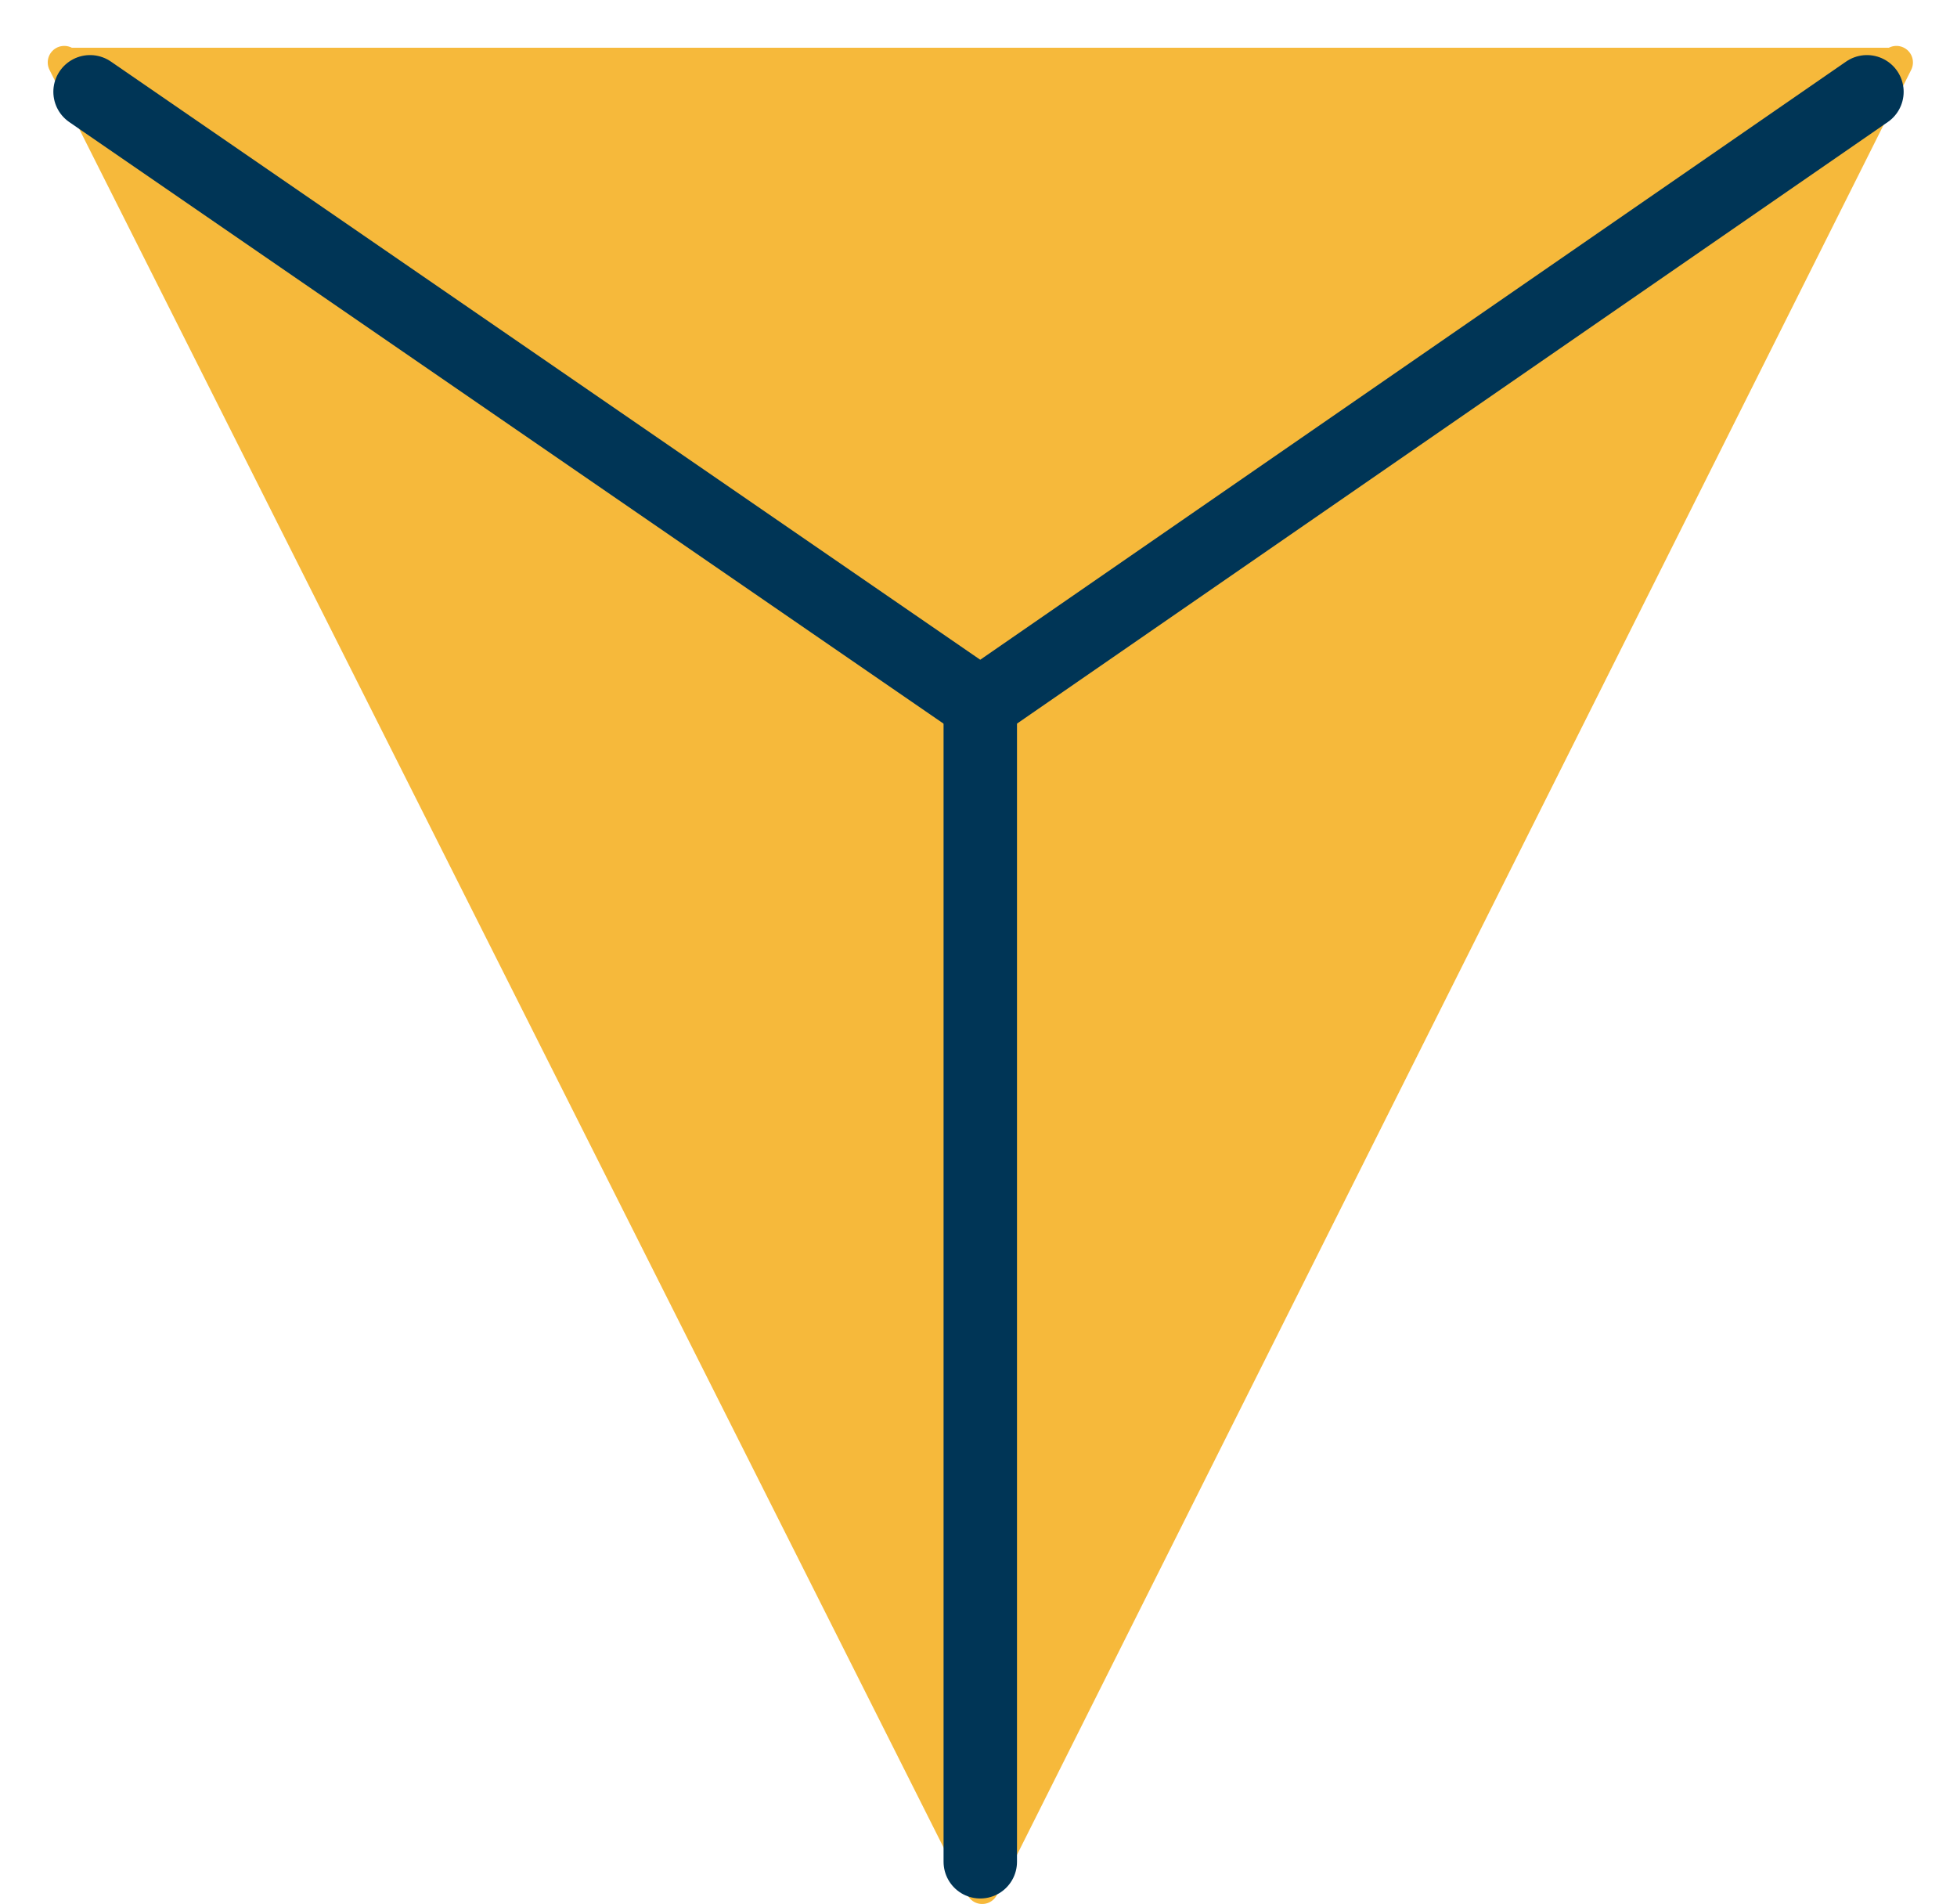 <?xml version="1.0" encoding="UTF-8"?>
<!DOCTYPE svg PUBLIC "-//W3C//DTD SVG 1.1//EN" "http://www.w3.org/Graphics/SVG/1.1/DTD/svg11.dtd">
<svg version="1.1" xmlns="http://www.w3.org/2000/svg" xmlns:xlink="http://www.w3.org/1999/xlink" x="0" y="0" width="533" height="518.5" viewBox="0, 0, 533, 518.5">
  <g id="Layer_1" transform="translate(10, 9)">
    <path d="M7.5,8.5 L506.5,8.5" fill-opacity="0" stroke="#F6B93B" stroke-width="9"/>
    <g>
      <path d="M506.5,8 L257.5,505 L7.5,8" fill="#F6B93B"/>
      <path d="M506.5,8 L257.5,505 L7.5,8" fill-opacity="0" stroke="#F6B93B" stroke-width="9" stroke-linecap="round" stroke-linejoin="round"/>
    </g>
    <path d="M14.53,16 L256.985,182.809" fill-opacity="0" stroke="#003556" stroke-width="20" stroke-linecap="round" stroke-linejoin="round"/>
    <path d="M256.985,182.809 L498.47,16" fill-opacity="0" stroke="#003556" stroke-width="20" stroke-linecap="round" stroke-linejoin="round"/>
    <path d="M256.985,182.809 L256.985,498" fill-opacity="0" stroke="#003556" stroke-width="20" stroke-linecap="round" stroke-linejoin="round"/>
  </g>
</svg>
